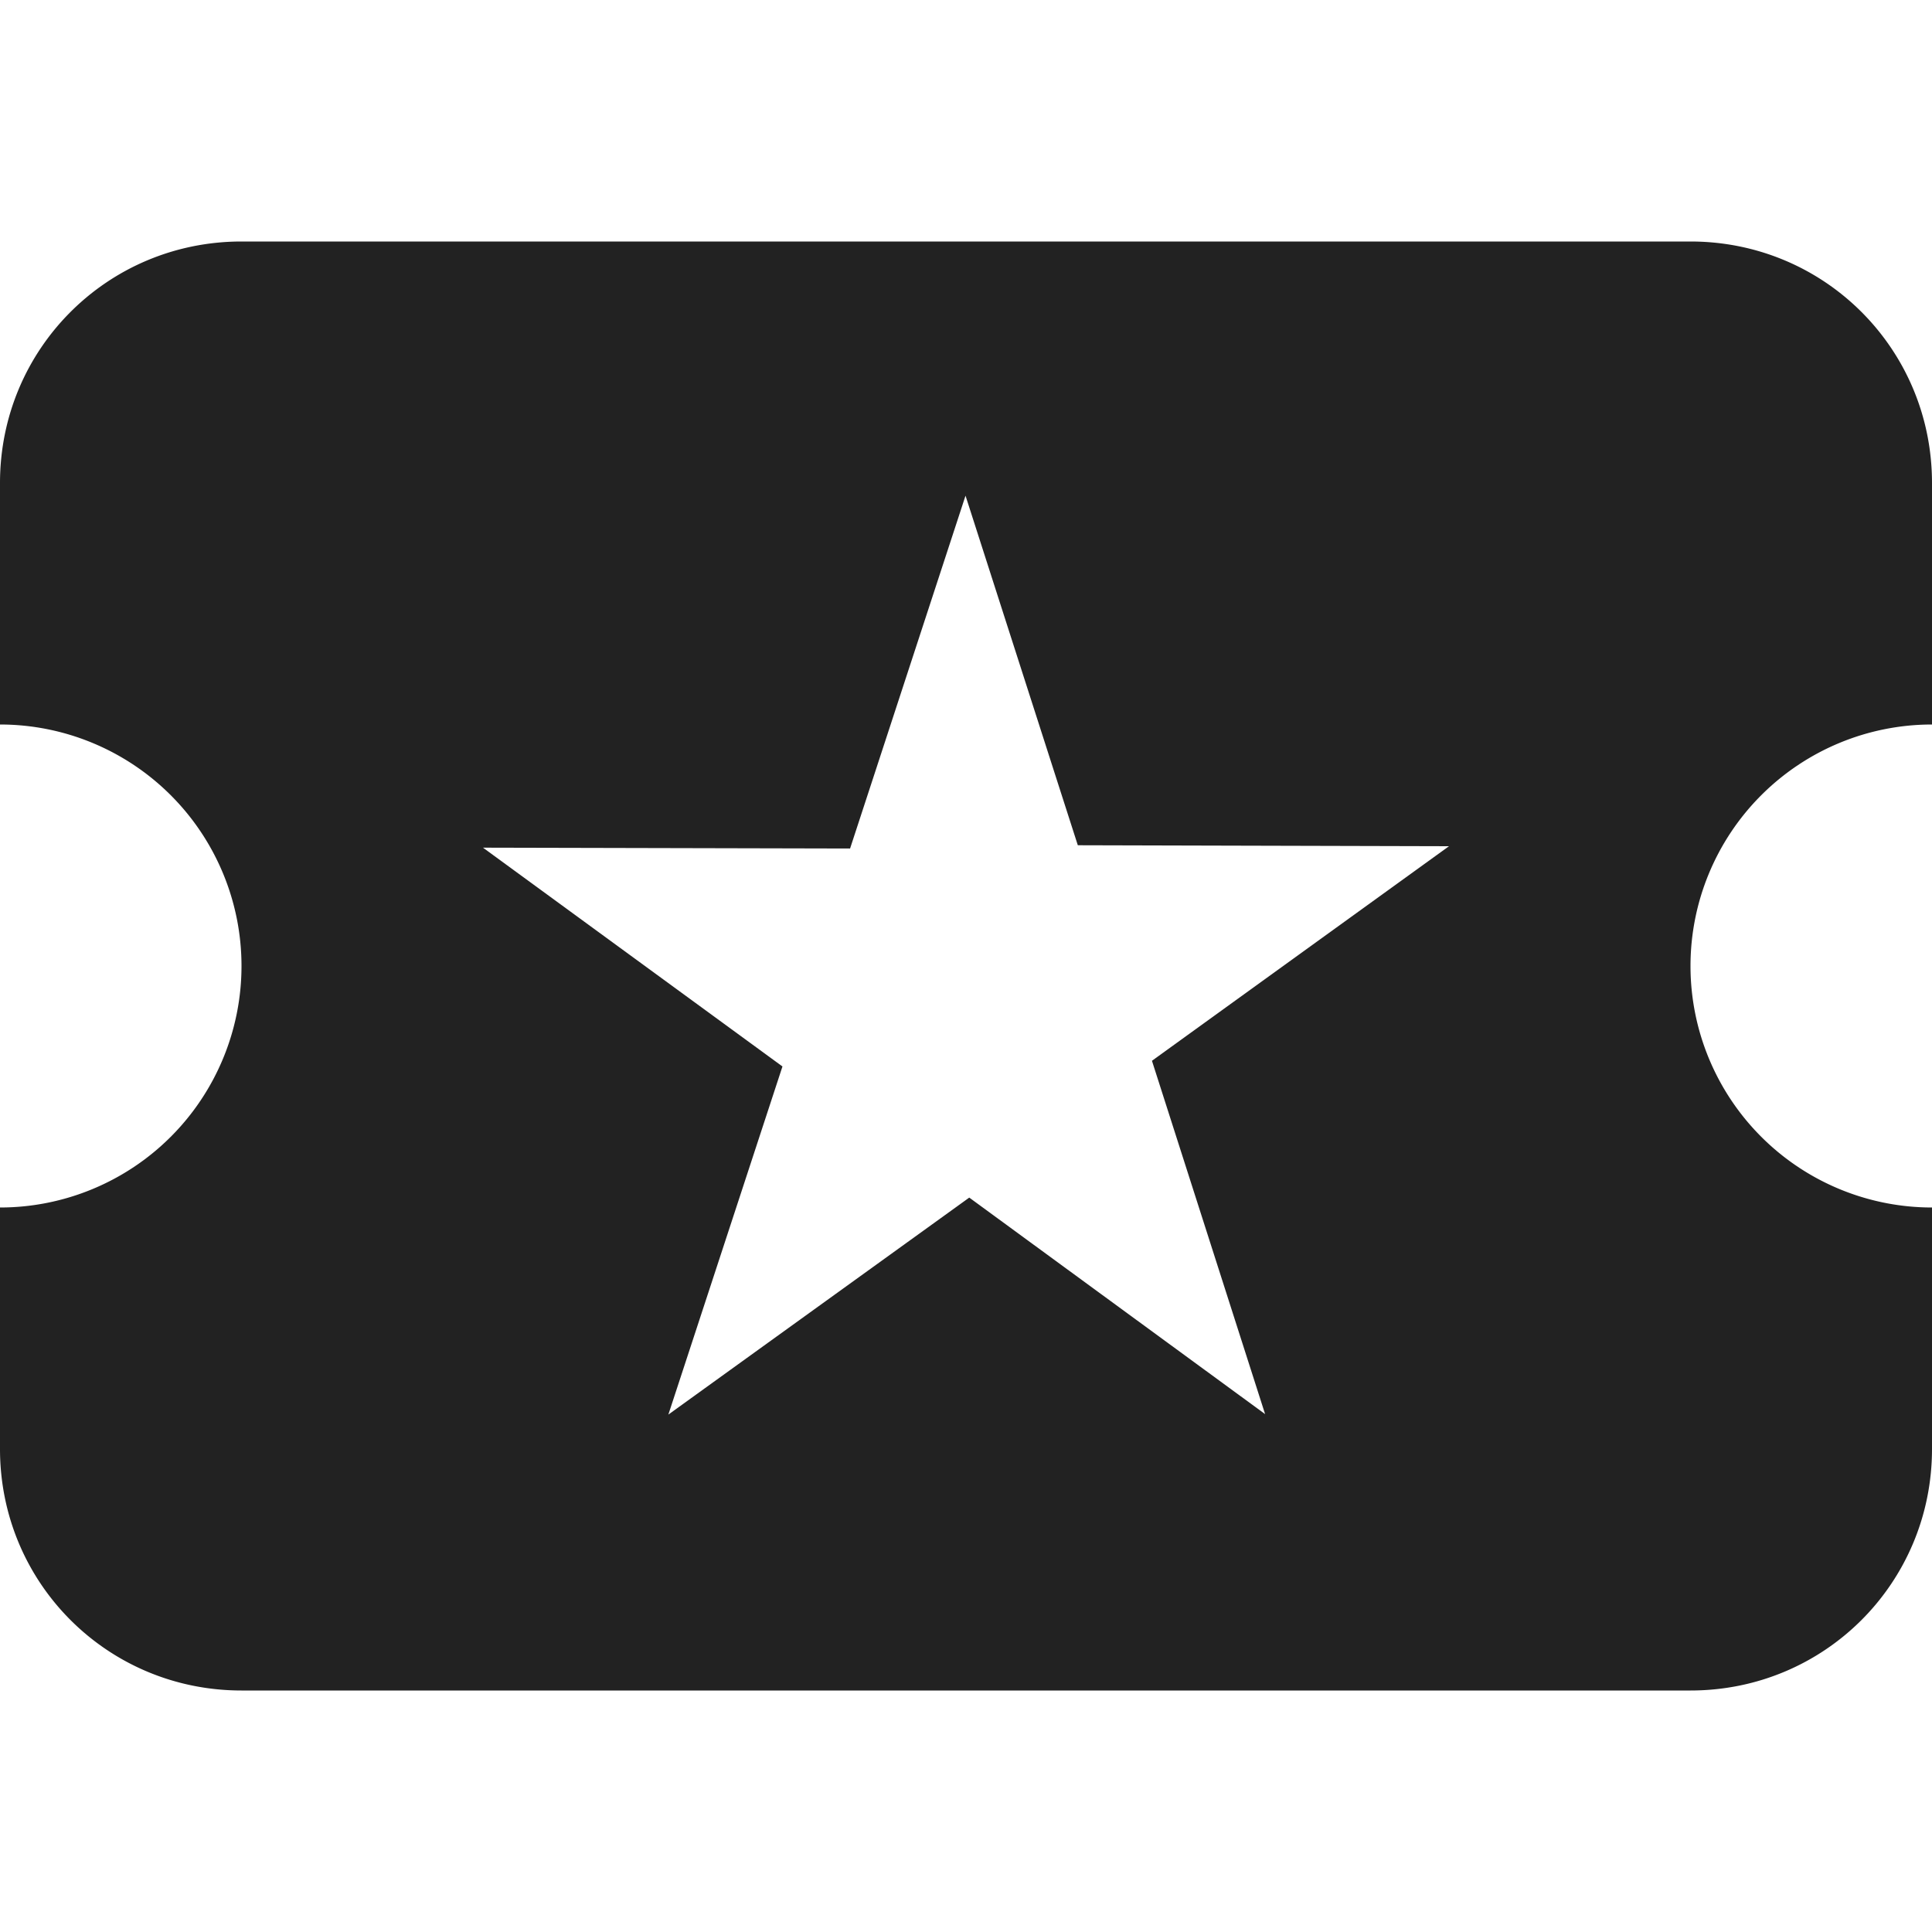 <svg xmlns="http://www.w3.org/2000/svg" width="16" height="16"><path fill="#222" d="M2 2C.89 2 0 2.89 0 4v2a2 2 0 1 1 0 4v2c0 1.11.89 2 2 2h12c1.11 0 2-.89 2-2v-2a2 2 0 1 1 0-4V4c0-1.11-.89-2-2-2zm5.996 2.105L8.926 7 12 7.008 9.54 8.785l.937 2.926-2.45-1.793-2.492 1.797.945-2.883L4 7.02l3.04.007zm0 0"/></svg>